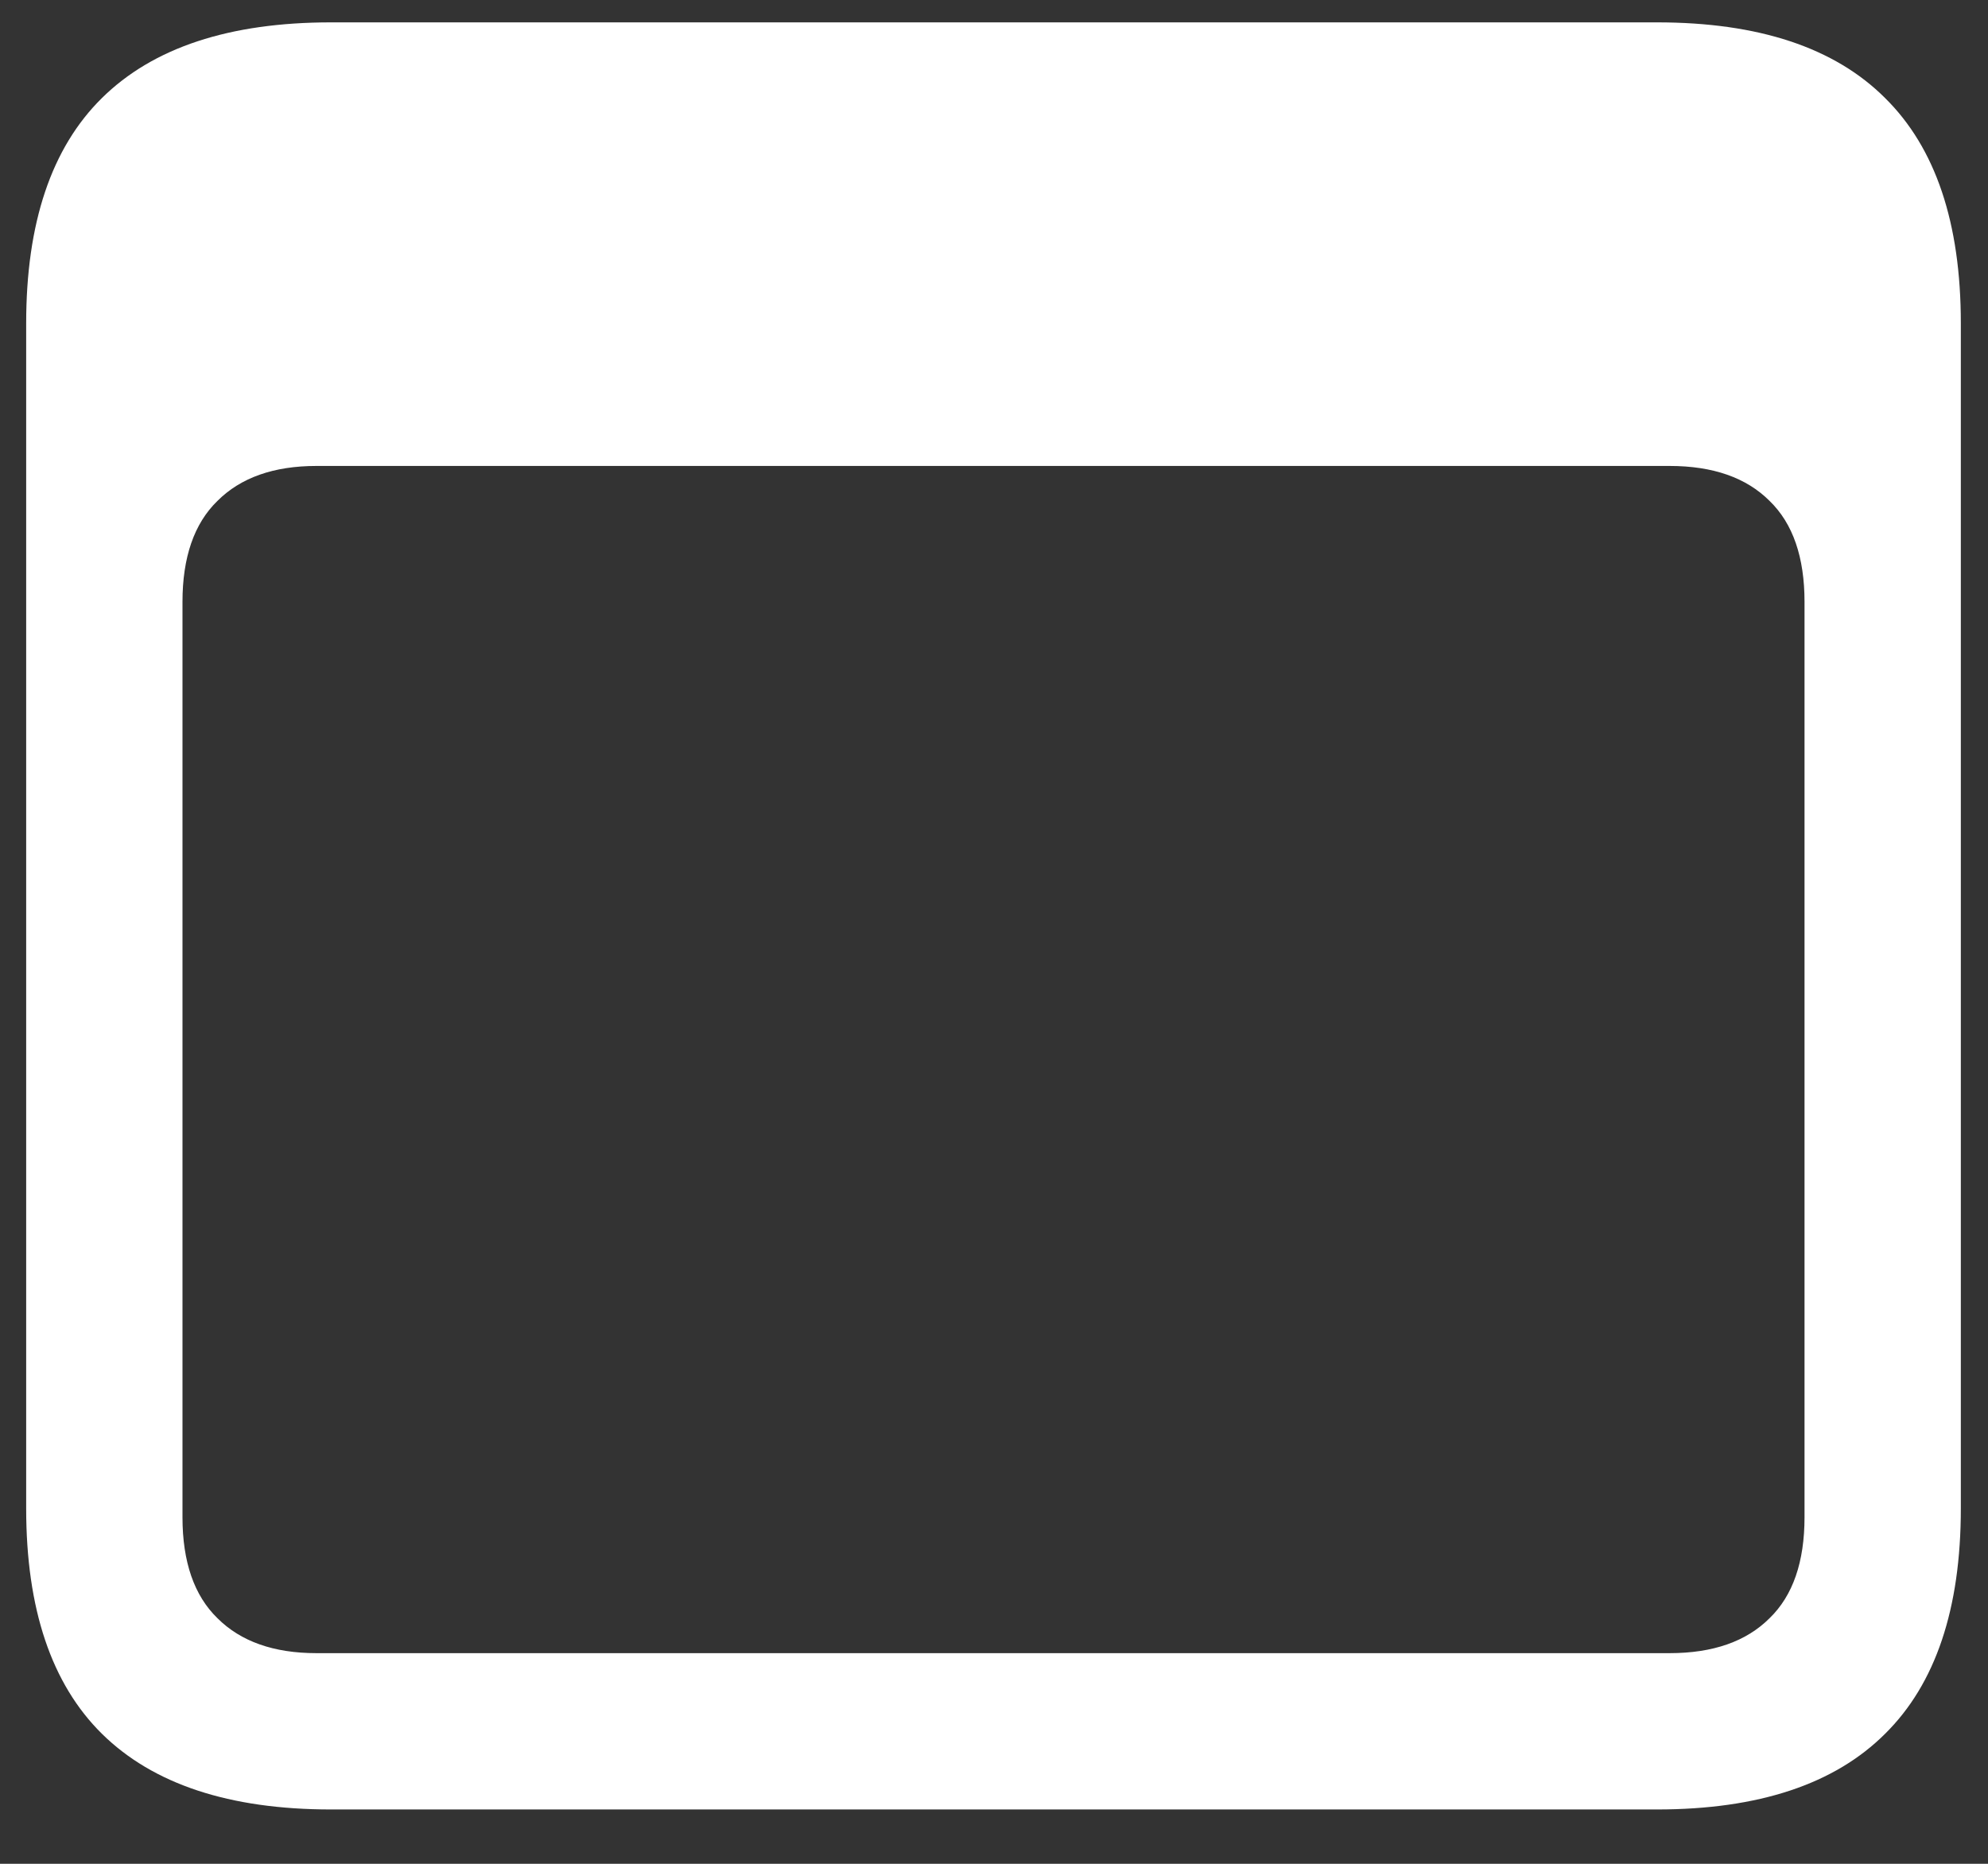 <?xml version="1.0" encoding="UTF-8"?>
<svg xmlns="http://www.w3.org/2000/svg" xmlns:xlink="http://www.w3.org/1999/xlink" width="24" height="22.5" viewBox="0 0 24 22.5" version="1.1">
<rect x="0" y="0" width="24" height="22.5" fill="#333333" stroke="none"/>
<g id="surface1">
<path style=" stroke:none;fill-rule:nonzero;fill:rgb(100%,100%,100%);fill-opacity:1;" d="M 3.996 21.844 L 20.004 21.844 C 21.23 21.844 22.148 21.539 22.758 20.93 C 23.367 20.328 23.672 19.422 23.672 18.211 L 23.672 3.902 C 23.672 2.691 23.367 1.785 22.758 1.184 C 22.148 0.574 21.23 0.27 20.004 0.27 L 3.996 0.27 C 2.77 0.27 1.848 0.574 1.23 1.184 C 0.621 1.785 0.316 2.691 0.316 3.902 L 0.316 18.211 C 0.316 19.422 0.621 20.328 1.23 20.93 C 1.848 21.539 2.77 21.844 3.996 21.844 Z M 3.82 19.957 C 3.305 19.957 2.906 19.816 2.625 19.535 C 2.344 19.262 2.203 18.855 2.203 18.316 L 2.203 7.266 C 2.203 6.727 2.344 6.32 2.625 6.047 C 2.906 5.766 3.305 5.625 3.82 5.625 L 20.156 5.625 C 20.68 5.625 21.082 5.766 21.363 6.047 C 21.645 6.32 21.785 6.727 21.785 7.266 L 21.785 18.316 C 21.785 18.855 21.645 19.262 21.363 19.535 C 21.082 19.816 20.68 19.957 20.156 19.957 Z M 3.82 19.957 "/>
</g>
</svg>
